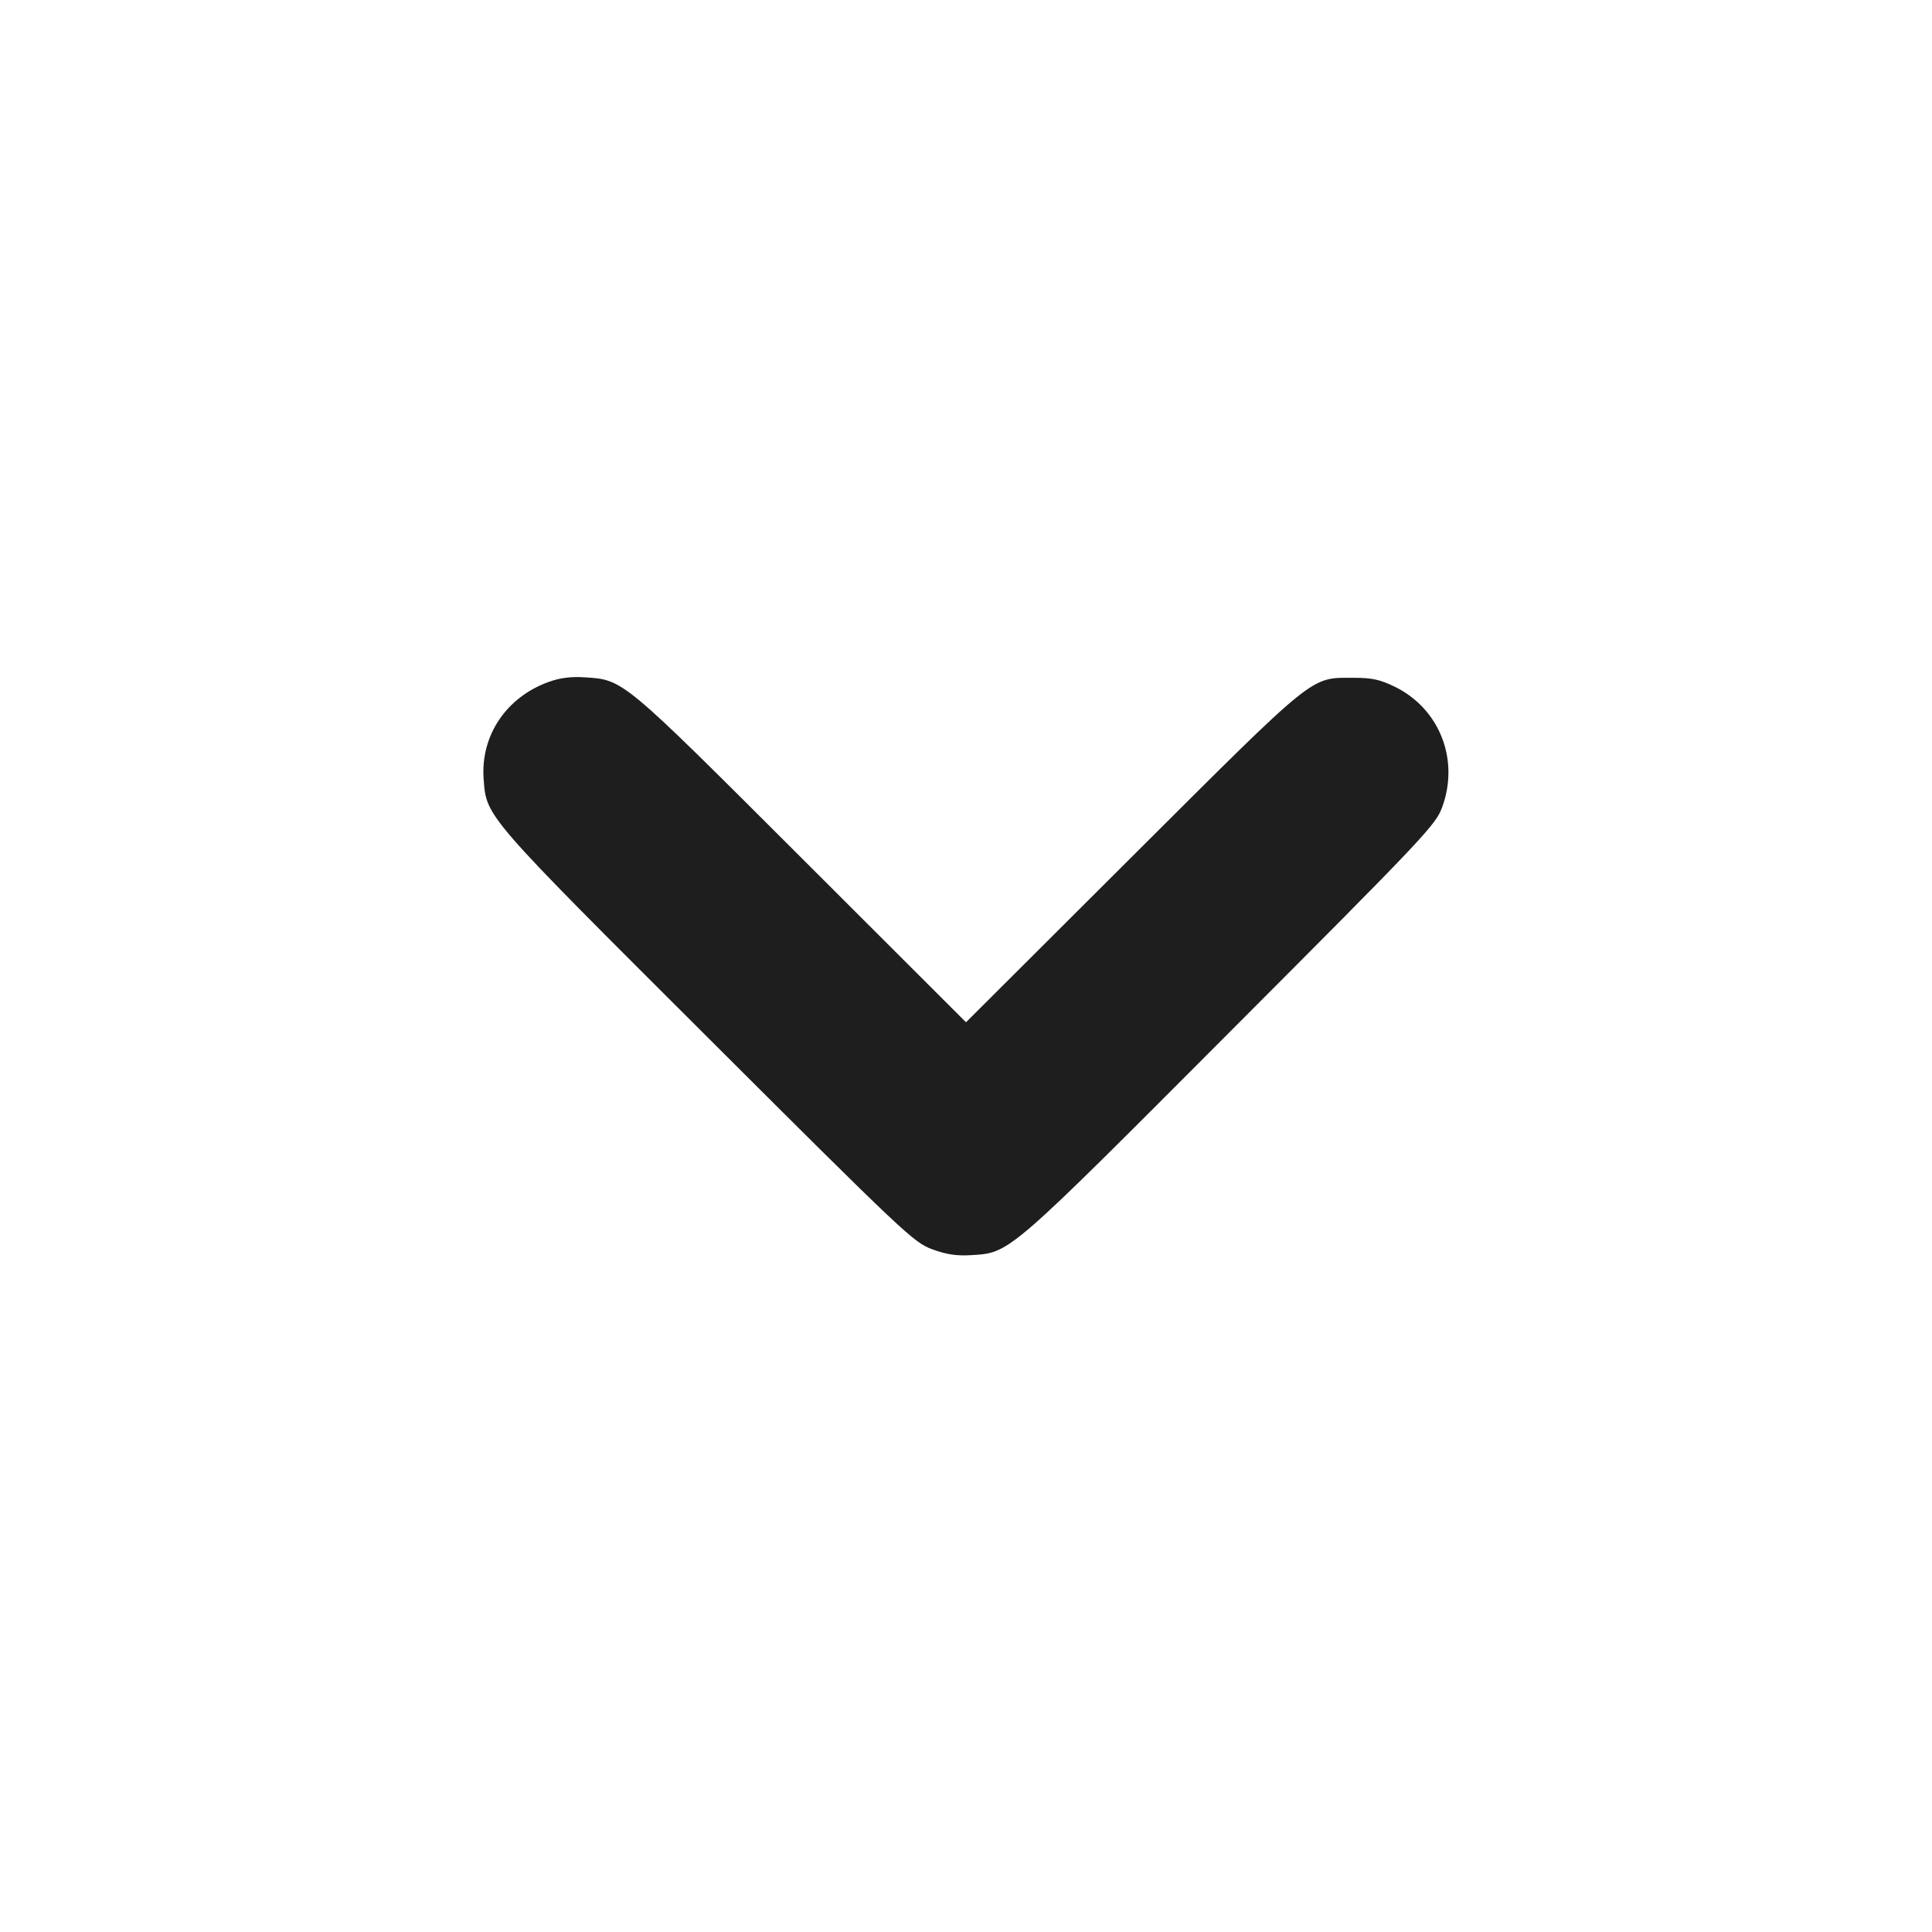 <svg width="24" height="24" viewBox="0 0 24 24" fill="none" xmlns="http://www.w3.org/2000/svg"><path d="M6.819 8.470 C 6.290 8.659,5.968 9.137,6.008 9.677 C 6.042 10.149,6.016 10.119,8.789 12.885 C 11.233 15.324,11.350 15.434,11.580 15.519 C 11.758 15.584,11.883 15.603,12.062 15.592 C 12.548 15.562,12.503 15.601,15.285 12.811 C 17.694 10.397,17.835 10.248,17.915 10.028 C 18.132 9.438,17.884 8.805,17.329 8.532 C 17.144 8.442,17.046 8.420,16.820 8.420 C 16.271 8.420,16.375 8.336,14.070 10.634 L 12.000 12.699 9.950 10.651 C 7.718 8.422,7.747 8.445,7.262 8.414 C 7.096 8.403,6.957 8.420,6.819 8.470 " fill="#1E1E1E" stroke="none" fill-rule="evenodd"></path></svg>